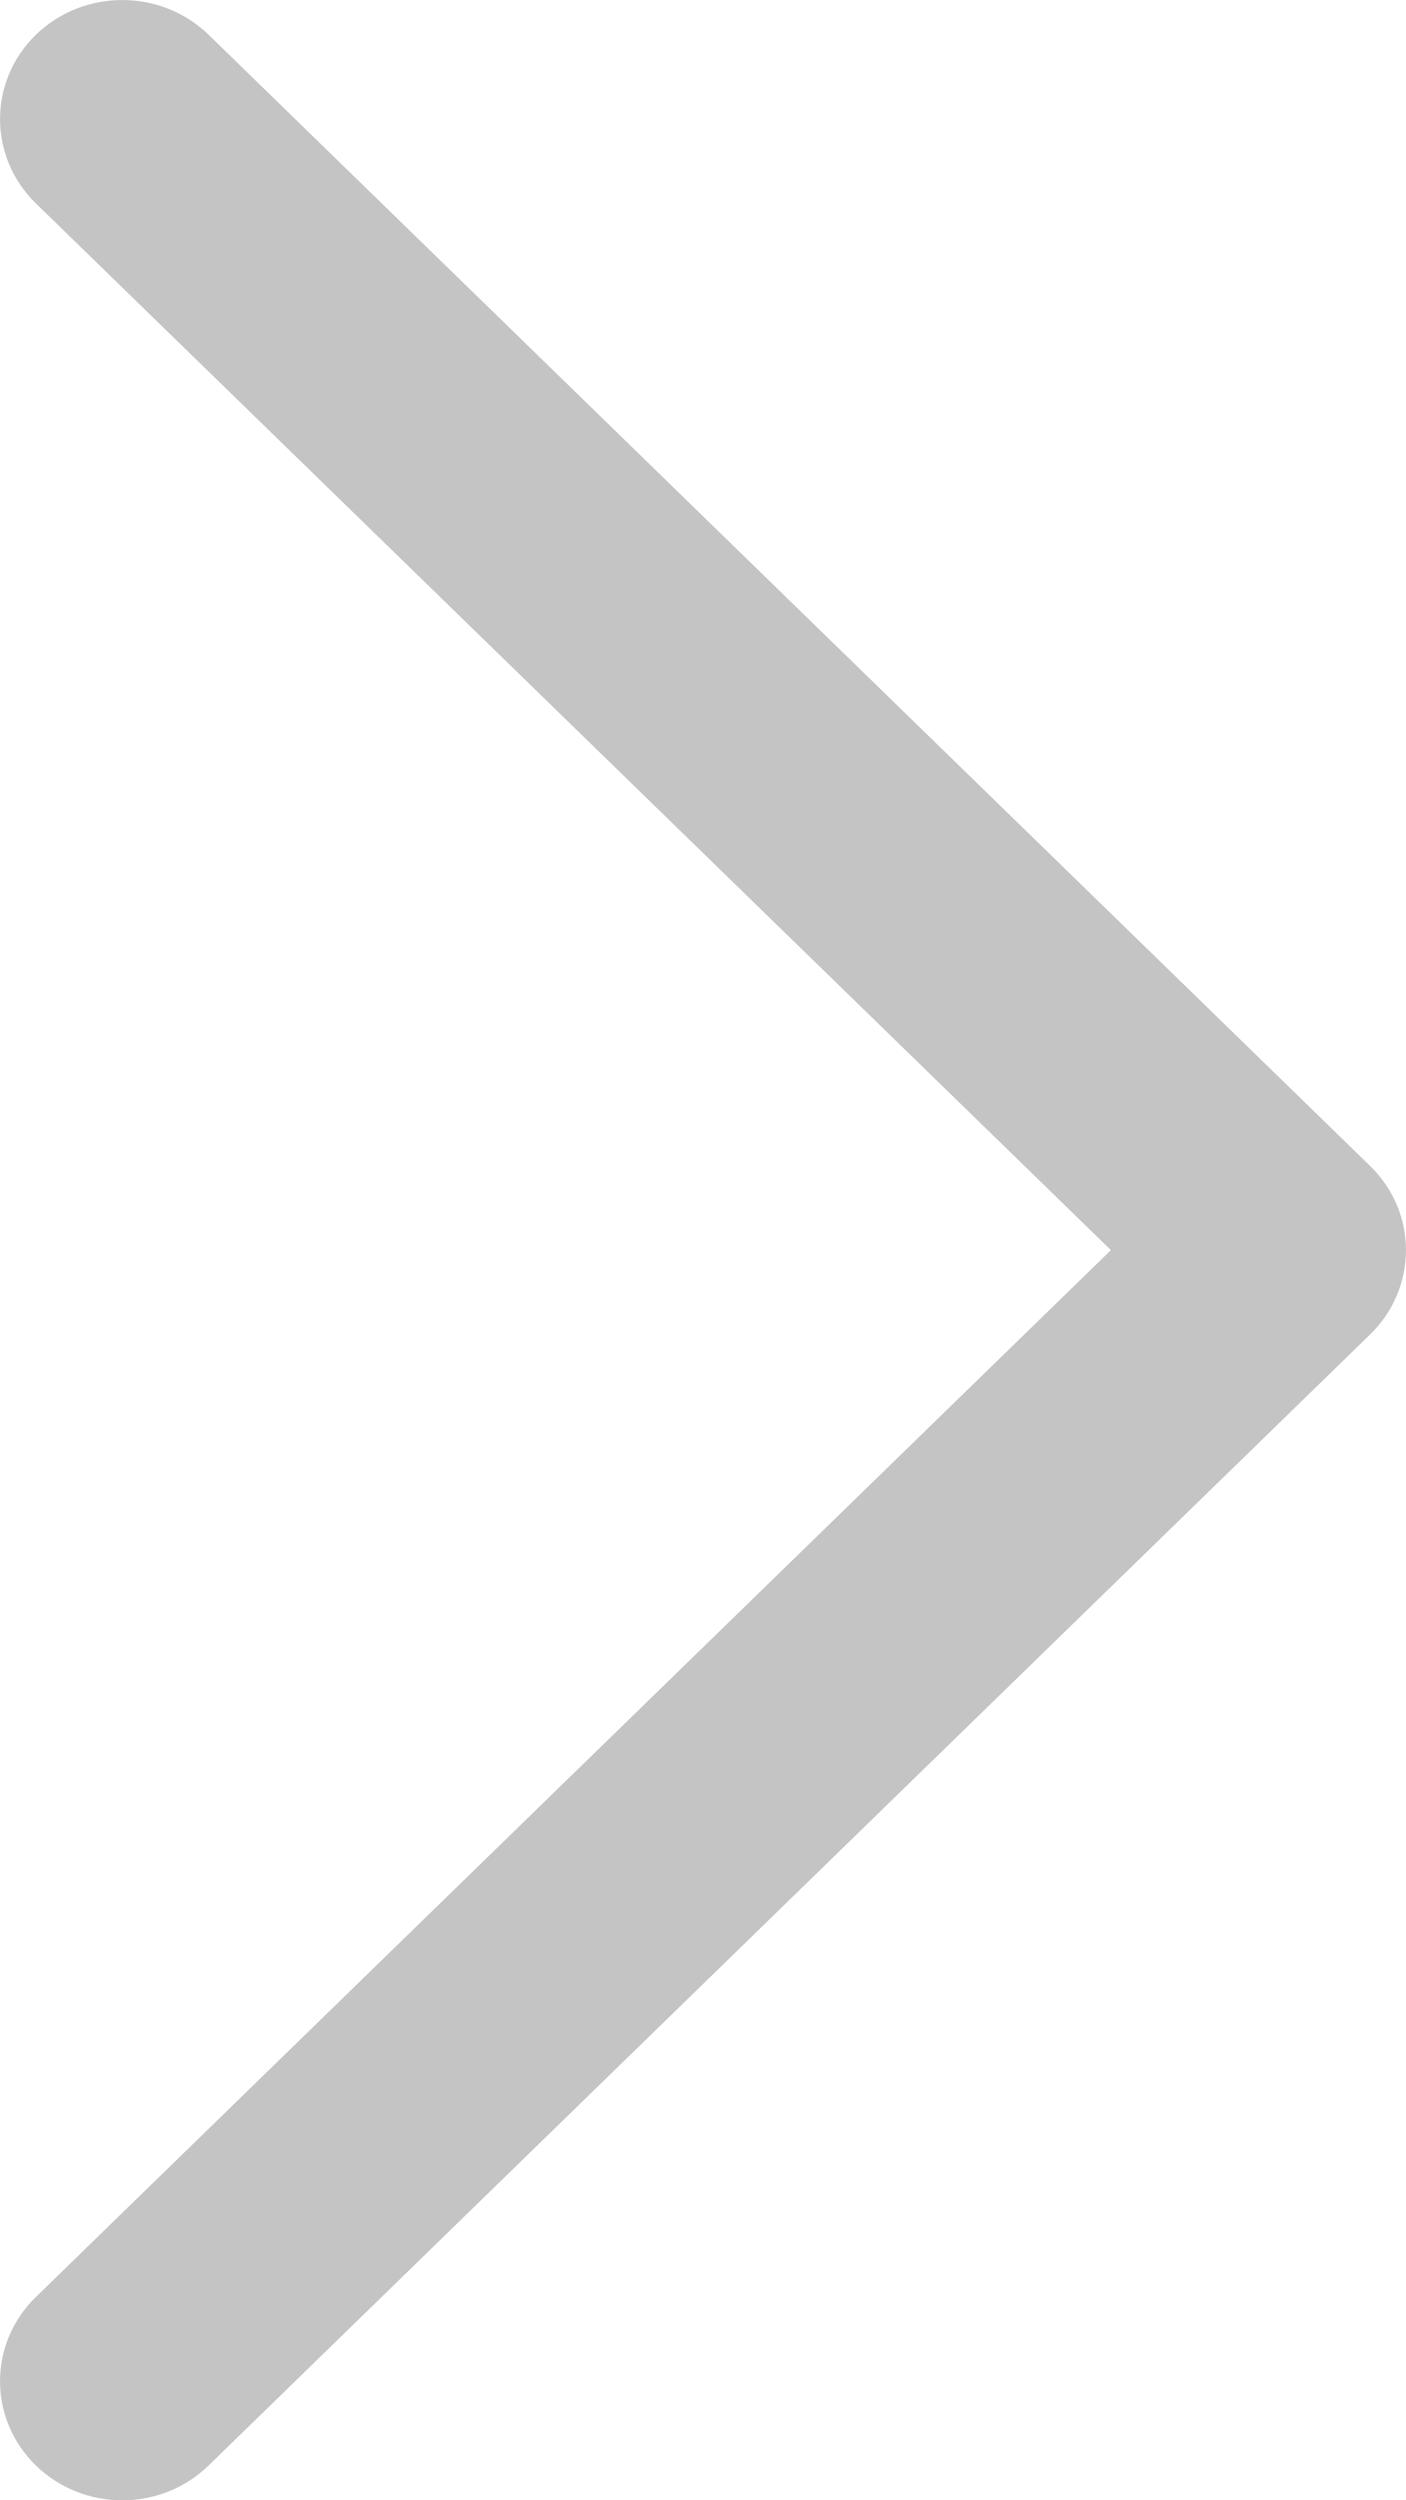 <svg width="9" height="16" viewBox="0 0 9 16" fill="none" xmlns="http://www.w3.org/2000/svg">
<path fill-rule="evenodd" clip-rule="evenodd" d="M0.229 0.223C0.535 -0.074 1.03 -0.074 1.336 0.223L8.771 7.462C9.076 7.759 9.076 8.241 8.771 8.539L1.336 15.777C1.03 16.075 0.535 16.075 0.229 15.777C-0.076 15.479 -0.076 14.997 0.229 14.7L7.111 8L0.229 1.301C-0.076 1.003 -0.076 0.521 0.229 0.223Z" fill="#C4C4C4"/>
</svg>
